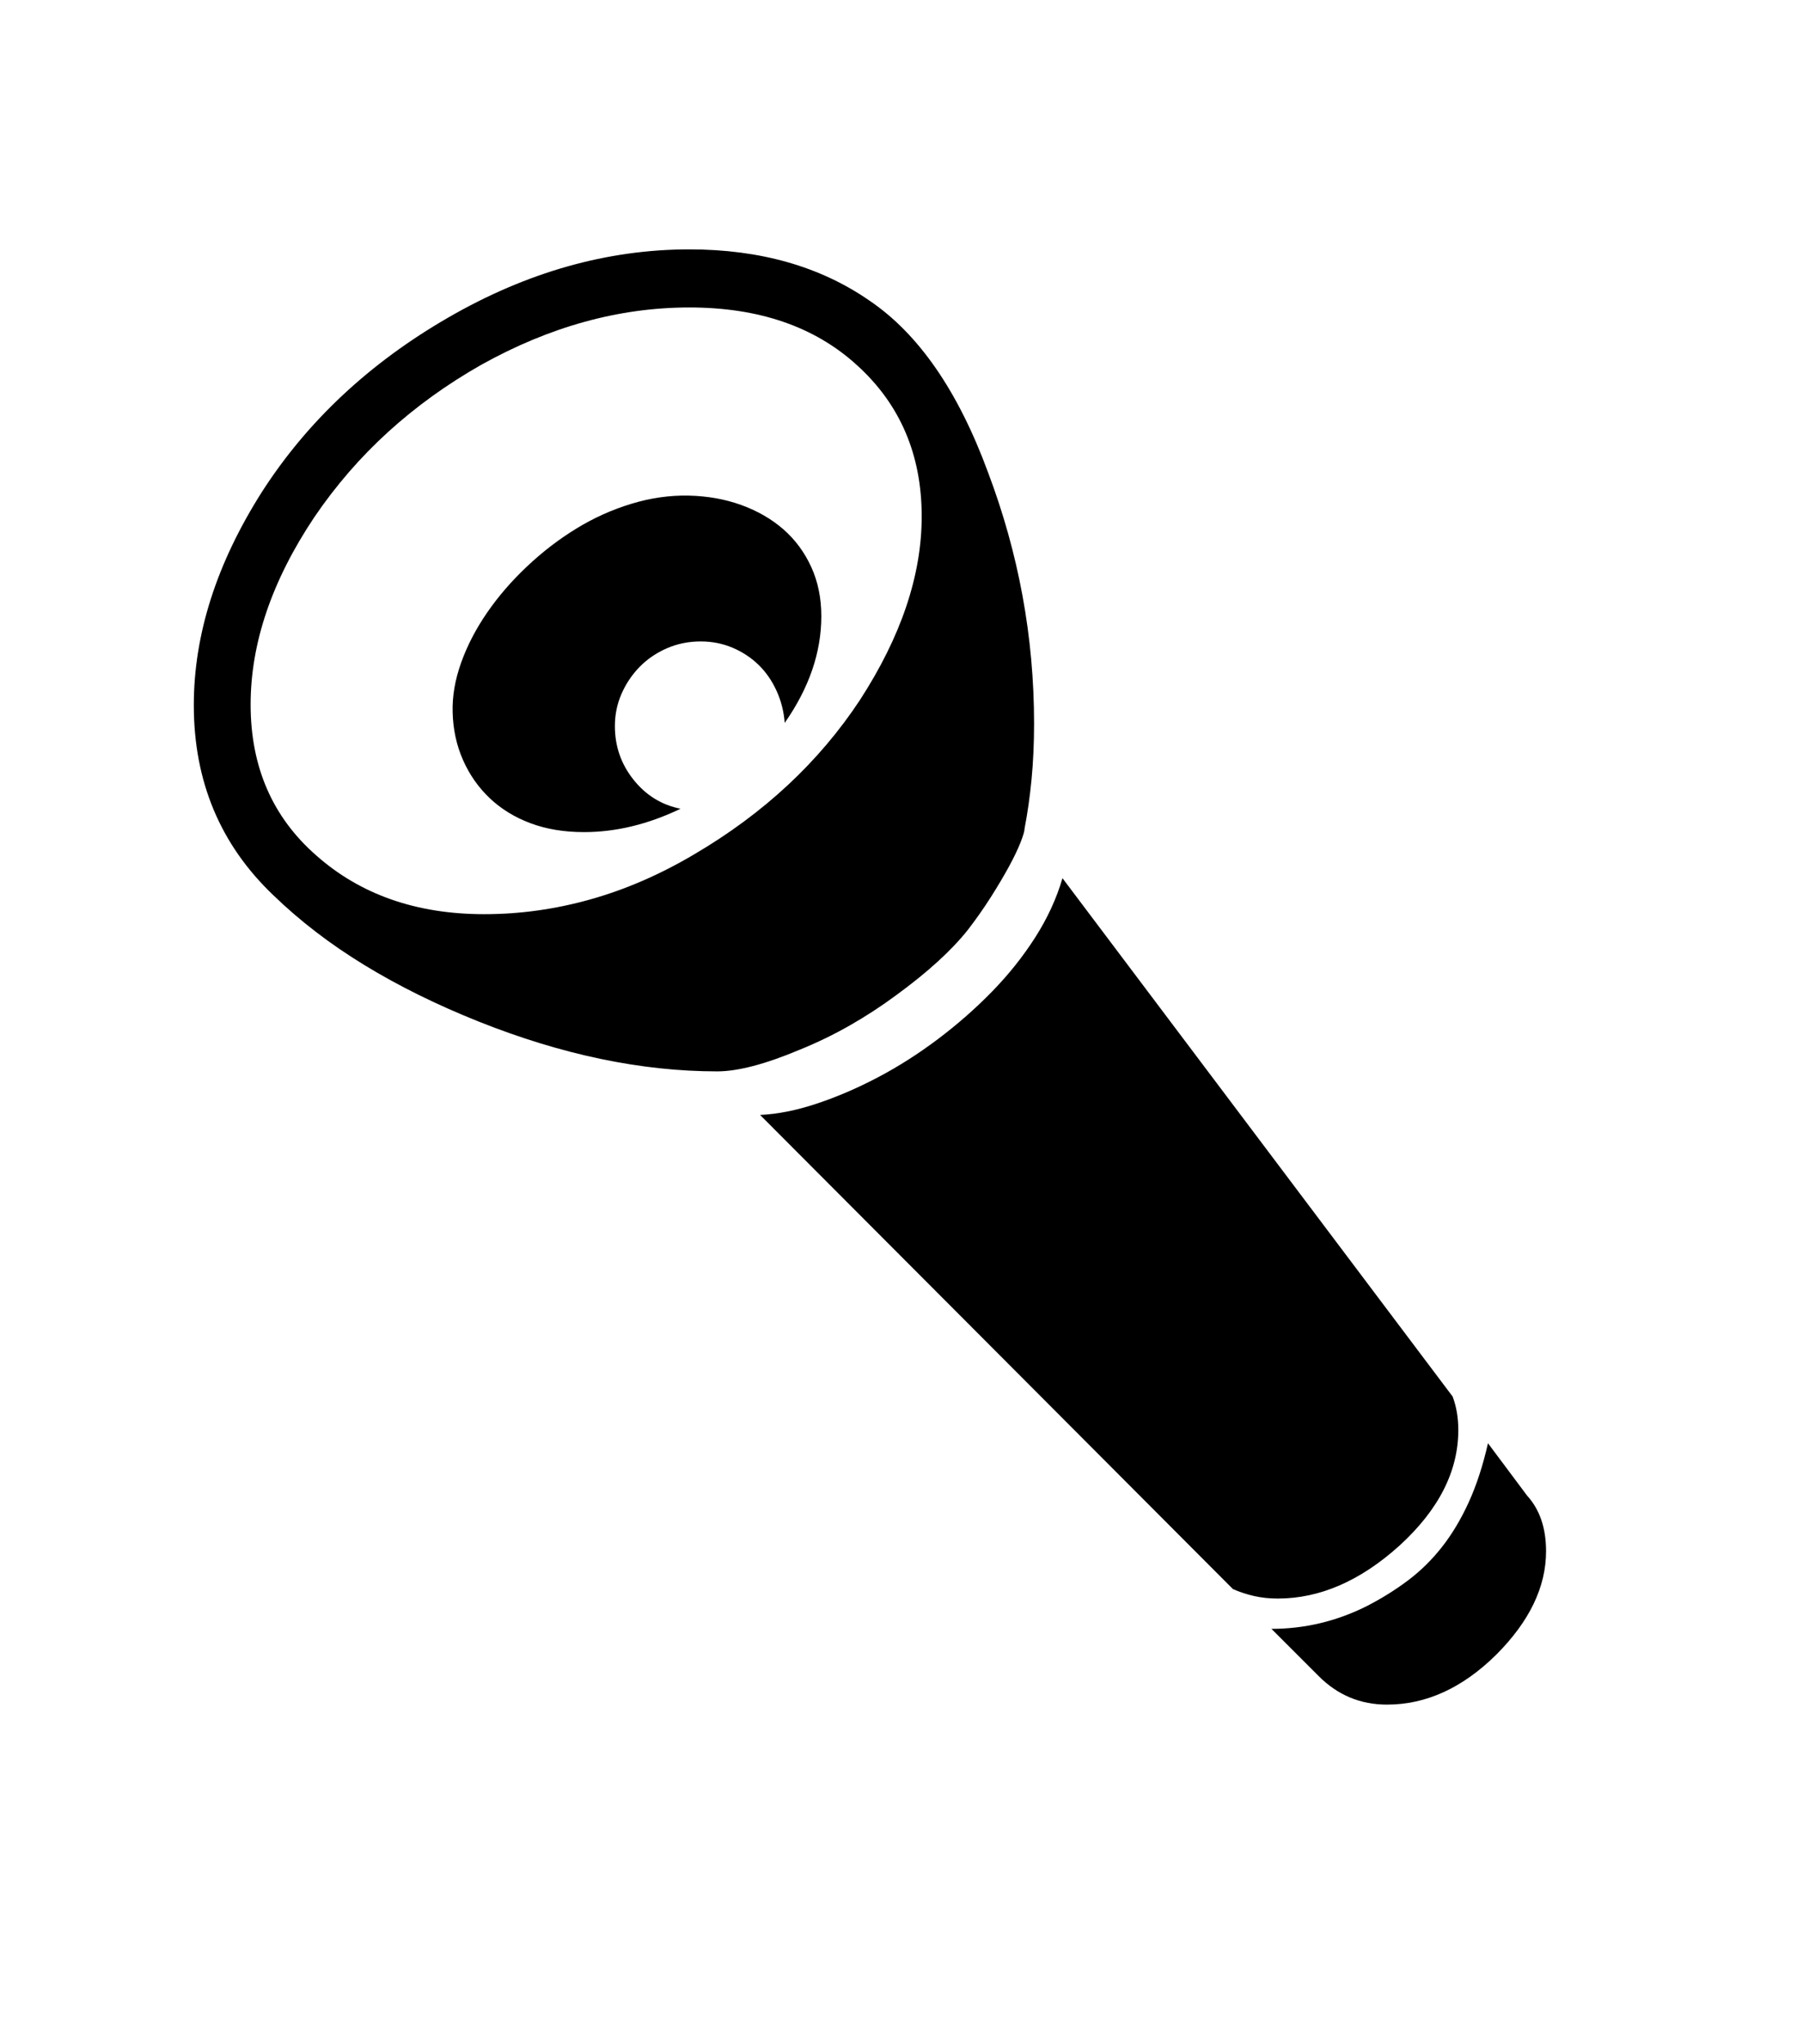 <svg xmlns="http://www.w3.org/2000/svg" xmlns:xlink="http://www.w3.org/1999/xlink" viewBox="0 0 357 404.75" version="1.1">
<defs>
<g>
<symbol overflow="visible" id="glyph0-0">
<path style="stroke:none;" d="M 102.125 -198.625 L 102.125 15.875 L 210.375 15.875 L 210.375 -198.625 Z M 84.375 33.625 L 84.375 -216.375 L 228.125 -216.375 L 228.125 33.625 Z M 84.375 33.625 "/>
</symbol>
<symbol overflow="visible" id="glyph0-1">
<path style="stroke:none;" d="M 290.125 16.125 C 290.125 23.207 286.832 30.039 280.25 36.625 C 273.582 43.207 266.375 46.5 258.625 46.5 C 253.375 46.5 248.875 44.625 245.125 40.875 L 235.75 31.5 C 242.332 31.5 248.625 30 254.625 27 C 257.539 25.5 260.25 23.812 262.75 21.938 C 265.25 20.062 267.5 17.852 269.5 15.312 C 271.5 12.77 273.27 9.812 274.812 6.438 C 276.352 3.062 277.625 -0.832 278.625 -5.25 L 286.375 5.125 C 288.875 7.875 290.125 11.539 290.125 16.125 Z M 118.75 -130.875 C 112.332 -127.789 105.957 -126.25 99.625 -126.25 C 95.707 -126.25 92.188 -126.832 89.062 -128 C 85.938 -129.164 83.25 -130.812 81 -132.938 C 78.75 -135.062 76.977 -137.582 75.688 -140.5 C 74.395 -143.414 73.707 -146.582 73.625 -150 C 73.539 -153.164 74.102 -156.438 75.312 -159.812 C 76.52 -163.188 78.227 -166.477 80.438 -169.688 C 82.645 -172.895 85.27 -175.938 88.312 -178.812 C 91.352 -181.688 94.602 -184.188 98.062 -186.312 C 101.52 -188.438 105.164 -190.082 109 -191.25 C 112.832 -192.414 116.625 -192.957 120.375 -192.875 C 124.125 -192.789 127.602 -192.164 130.812 -191 C 134.02 -189.832 136.789 -188.227 139.125 -186.188 C 141.457 -184.145 143.289 -181.664 144.625 -178.75 C 145.957 -175.832 146.625 -172.582 146.625 -169 C 146.625 -161.832 144.207 -154.789 139.375 -147.875 C 139.207 -150.125 138.664 -152.25 137.75 -154.25 C 136.832 -156.25 135.645 -157.957 134.188 -159.375 C 132.727 -160.789 131.02 -161.914 129.062 -162.75 C 127.102 -163.582 125 -164 122.75 -164 C 120.332 -164 118.082 -163.539 116 -162.625 C 113.914 -161.707 112.125 -160.477 110.625 -158.938 C 109.125 -157.395 107.938 -155.625 107.062 -153.625 C 106.188 -151.625 105.75 -149.5 105.75 -147.25 C 105.75 -143.25 106.977 -139.707 109.438 -136.625 C 111.895 -133.539 115 -131.625 118.75 -130.875 Z M 272.75 -7.875 C 272.75 0.289 268.875 7.914 261.125 15 C 253.375 22 245.332 25.5 237 25.5 C 235.332 25.5 233.77 25.332 232.312 25 C 230.852 24.664 229.457 24.207 228.125 23.625 L 134.5 -70.25 C 138 -70.414 141.75 -71.164 145.75 -72.5 C 149.75 -73.832 153.77 -75.562 157.812 -77.688 C 161.852 -79.812 165.812 -82.332 169.688 -85.25 C 173.562 -88.164 177.145 -91.312 180.438 -94.688 C 183.727 -98.062 186.582 -101.645 189 -105.438 C 191.414 -109.227 193.207 -113.125 194.375 -117.125 L 271.625 -14.5 C 272.375 -12.5 272.75 -10.289 272.75 -7.875 Z M 33.625 -151.5 C 33.625 -139.164 37.957 -129.207 46.625 -121.625 C 55.375 -113.875 66.457 -110 79.875 -110 C 86.957 -110 93.977 -110.977 100.938 -112.938 C 107.895 -114.895 114.75 -117.875 121.5 -121.875 C 135.25 -129.957 146.164 -140.125 154.25 -152.375 C 162.414 -164.957 166.5 -177.082 166.5 -188.75 C 166.5 -201 162.207 -211 153.625 -218.75 C 145.289 -226.332 134.25 -230.125 120.5 -230.125 C 106.582 -230.125 92.832 -226.332 79.25 -218.75 C 72.5 -214.914 66.375 -210.5 60.875 -205.5 C 55.375 -200.5 50.5 -194.875 46.25 -188.625 C 37.832 -176.039 33.625 -163.664 33.625 -151.5 Z M 126 -78.875 C 111 -78.875 95.25 -82.164 78.75 -88.75 C 70.414 -92.082 62.875 -95.812 56.125 -99.938 C 49.375 -104.062 43.375 -108.664 38.125 -113.75 C 27.625 -123.75 22.375 -136.289 22.375 -151.375 C 22.375 -165.375 26.875 -179.457 35.875 -193.625 C 44.875 -207.625 57.164 -219.125 72.75 -228.125 C 88.332 -237.125 104.25 -241.625 120.5 -241.625 C 134.5 -241.625 146.375 -238.25 156.125 -231.5 C 165.875 -224.914 173.707 -213.582 179.625 -197.5 C 185.707 -181.414 188.75 -164.832 188.75 -147.75 C 188.75 -143.832 188.582 -140.145 188.25 -136.688 C 187.914 -133.227 187.457 -130 186.875 -127 C 186.875 -126.5 186.602 -125.562 186.062 -124.188 C 185.52 -122.812 184.75 -121.207 183.75 -119.375 C 182.75 -117.539 181.562 -115.539 180.188 -113.375 C 178.812 -111.207 177.289 -109.039 175.625 -106.875 C 172.375 -102.789 167.664 -98.5 161.5 -94 C 158.582 -91.832 155.52 -89.832 152.312 -88 C 149.102 -86.164 145.75 -84.539 142.25 -83.125 C 135.5 -80.289 130.082 -78.875 126 -78.875 Z M 126 -78.875 "/>
</symbol>
</g>
</defs>
<g id="surface1">
<rect x="0" y="0" width="357" height="404.75" style="fill:rgb(100%,100%,100%);fill-opacity:1;stroke:none;"/>
<g style="fill:rgb(0%,0%,0%);fill-opacity:1;">
  <use xlink:href="#glyph0-1" x="16" y="291"/>
</g>
</g>
</svg>
